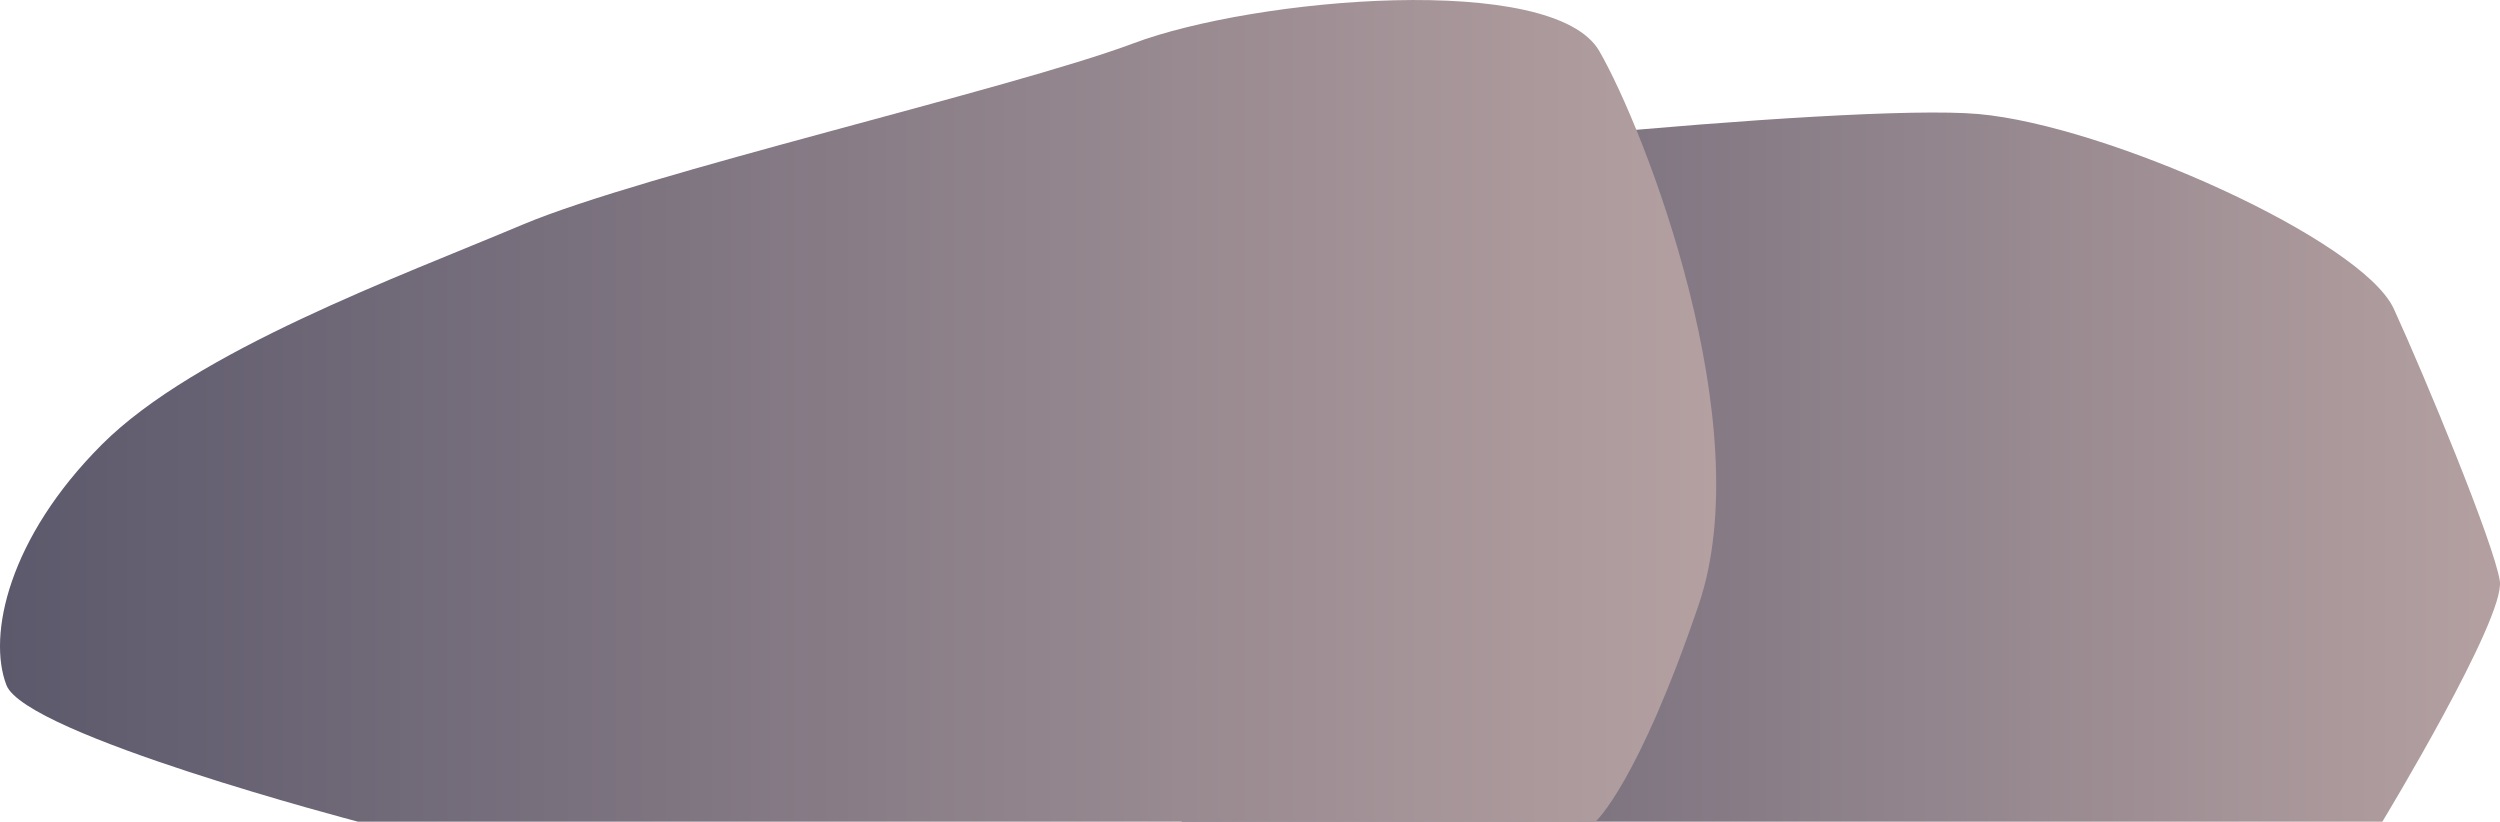 <svg xmlns="http://www.w3.org/2000/svg" xmlns:xlink="http://www.w3.org/1999/xlink" width="436.32" height="143.4" viewBox="0 0 436.32 143.4">
  <defs>
    <style>
      .cls-1 {
        fill: url(#linear-gradient);
      }

      .cls-2 {
        fill: url(#linear-gradient-2);
      }
    </style>
    <linearGradient id="linear-gradient" x1="177.19" y1="81.52" x2="436.32" y2="81.52" gradientUnits="userSpaceOnUse">
      <stop offset="0" stop-color="#5c596c"/>
      <stop offset="1" stop-color="#b4a0a1"/>
    </linearGradient>
    <linearGradient id="linear-gradient-2" x1="0" y1="71.7" x2="299.52" y2="71.7" xlink:href="#linear-gradient"/>
  </defs>
  <title>Rocks_7</title>
  <g id="Layer_2" data-name="Layer 2">
    <g id="Layer_1-2" data-name="Layer 1">
      <g>
        <path class="cls-1" d="M206.29,143.4s-34-43-28.5-52.5,29.5-56,38-59.5,107-13.5,129.5-11.5,67,22,72.5,34,17.5,41,18.5,47.5-20.5,42-20.5,42Z"/>
        <path class="cls-2" d="M62.46,143.4h216s7.33-6.49,18-37.83-9.34-82.81-17.34-96.66-60-9.34-81.33-1.34S112.46,30.23,91.12,39.24s-57,22-73.33,38.33-20,33.34-16.67,42S62.46,143.4,62.46,143.4Z"/>
      </g>
    </g>
  </g>
</svg>
